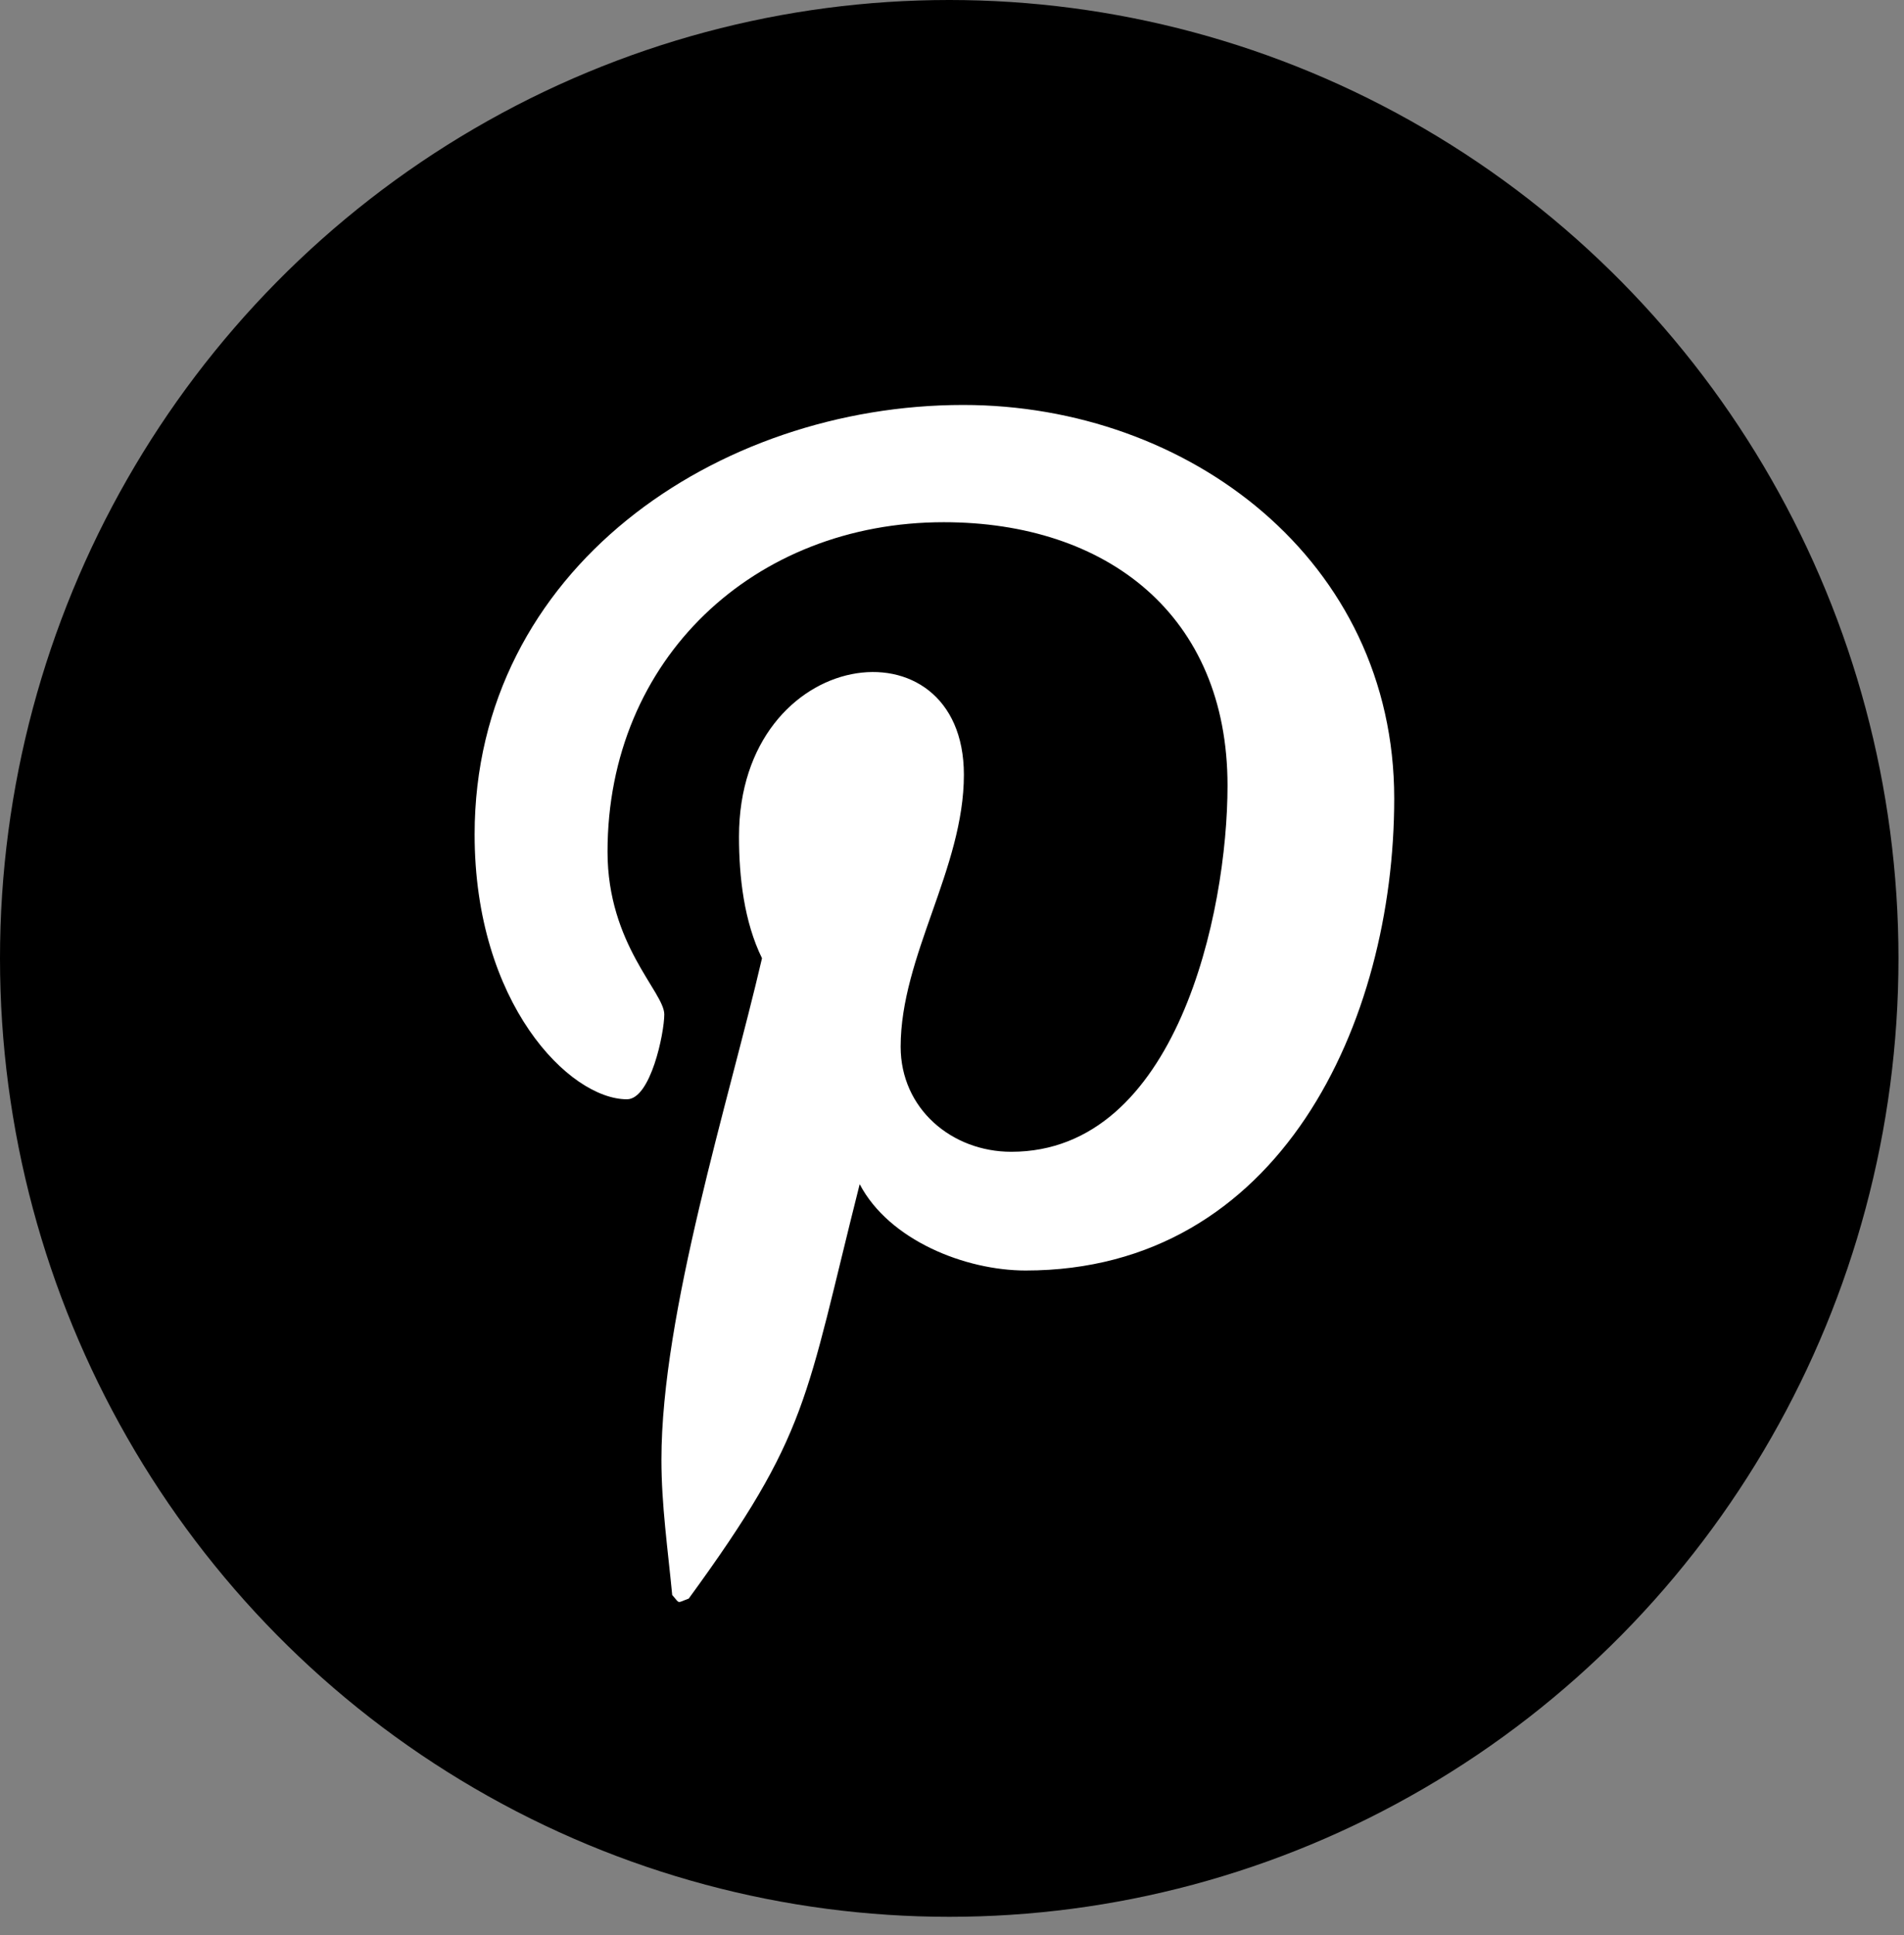 <svg width="62" height="63" viewBox="0 0 62 63" fill="none" xmlns="http://www.w3.org/2000/svg">
<rect x="0" y="0" width="62" height="63" fill="#808080" stroke="none"/>
<ellipse cx="30.91" cy="31.2" rx="30.91" ry="31.2" fill="black"/>
<g clip-path="url(#clip0_1197_1484)">
<path d="M31.363 13.183C23.362 13.183 15.455 18.523 15.455 27.166C15.455 32.663 18.543 35.786 20.415 35.786C21.187 35.786 21.631 33.631 21.631 33.022C21.631 32.296 19.783 30.75 19.783 27.728C19.783 21.451 24.555 17 30.731 17C36.042 17 39.972 20.022 39.972 25.573C39.972 29.719 38.311 37.495 32.931 37.495C30.989 37.495 29.328 36.09 29.328 34.076C29.328 31.125 31.387 28.267 31.387 25.222C31.387 20.053 24.064 20.99 24.064 27.236C24.064 28.548 24.228 30 24.813 31.195C23.737 35.833 21.538 42.742 21.538 47.52C21.538 48.996 21.748 50.448 21.889 51.924C22.154 52.221 22.021 52.189 22.427 52.041C26.357 46.654 26.216 45.6 27.994 38.55C28.953 40.377 31.433 41.36 33.398 41.36C41.68 41.36 45.4 33.279 45.4 25.995C45.4 18.242 38.709 13.183 31.363 13.183Z" fill="white"/>
</g>
<defs>
<clipPath id="clip0_1197_1484">
<rect width="29.944" height="39.975" fill="white" transform="translate(15.455 12.675)"/>
</clipPath>
</defs>
</svg>
